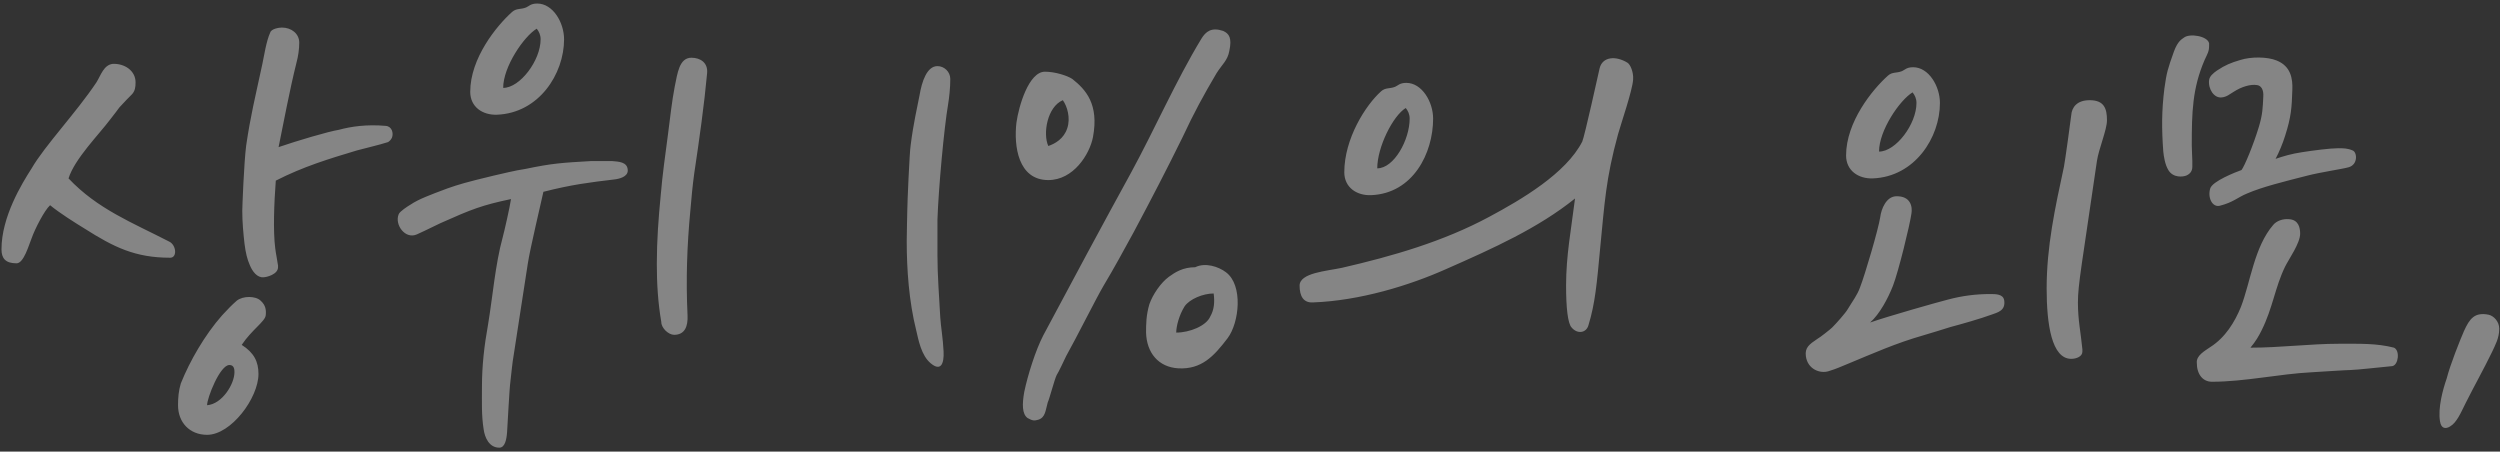 <svg width="537" height="97" viewBox="0 0 537 97" fill="none" xmlns="http://www.w3.org/2000/svg">
<rect x="0" y="0" width="537" height="97" fill="#333333" stroke="none"/>
<path d="M0.32 53.56C0.32 46.6 4.64 39.52 6.8 36.16C9.56 31.36 16.4 24.16 20.72 17.68C21.68 16.12 22.28 13.96 24.2 13.72C26.72 13.6 29.12 15.16 29.12 17.68C29.12 18.76 29 19.48 28.4 20.2C27.92 20.68 26.6 22 25.64 23.08C25.64 23.08 24.32 24.88 23.72 25.6C21.2 28.96 16.04 34.12 14.72 38.32C20.96 44.92 28.4 47.8 36.32 51.88C37.88 52.6 38.12 55.36 36.56 55.36C29 55.36 24.44 53.08 18.2 49.12C16.04 47.8 12.8 45.76 10.76 44.08C9.56 45.16 7.52 49.12 6.8 51.16C6.2 52.6 5.12 56.56 3.56 56.56C1.16 56.56 0.32 55.48 0.32 53.56ZM52.88 31.24C53.84 24.76 54.68 21.52 56.36 13.72C56.72 12.04 57.2 8.8 58.04 7C58.28 6.16 59.96 5.92 60.56 5.92C62.6 5.92 64.28 7.24 64.28 9.16C64.28 10.6 64.04 12.16 63.68 13.48C62.24 19.24 60.92 26.32 59.84 31.6C63.68 30.28 70.52 28.24 72.8 27.88C75.44 27.16 78.8 26.68 82.88 27.04C84.2 27.16 84.56 28.6 84.2 29.56C83.96 30.04 83.72 30.28 83.36 30.52C81.08 31.24 79.28 31.6 76.64 32.32C70.64 34.12 65.12 35.8 59.24 38.8C58.88 43.6 58.64 49.6 59.12 53.32C59.24 54.4 59.6 56.08 59.72 57.04V57.4C59.72 58.96 57.2 59.56 56.6 59.56C55.28 59.68 54.2 58.36 53.6 56.8C53.12 55.72 52.76 54.28 52.52 52.36C52.28 50.2 52.04 47.8 52.04 45.28C52.04 44.56 52.4 34.96 52.88 31.24ZM38.24 87.04C38.24 85.48 38.36 83.92 38.84 82.36C40.76 77.56 44 71.92 47.72 67.72C48.92 66.4 49.88 65.44 50.84 64.6C52.16 63.52 54.92 63.52 56 64.6C57.08 65.56 57.2 66.64 57.08 67.72C56.96 69.04 54.08 70.84 51.92 74.08C54.56 75.76 55.52 77.68 55.52 80.32C55.52 85.48 49.64 93.4 44.48 93.4C40.76 93.4 38.24 90.76 38.24 87.04ZM49.28 78.4C47.24 78.4 44.48 85.48 44.48 87.04C47.72 86.8 50.36 82.48 50.36 79.96C50.36 79.48 50.36 78.4 49.28 78.4ZM103.524 83.08C103.524 78.52 104.004 74.32 104.844 69.64C105.804 63.88 106.404 56.68 107.964 51.04C108.324 49.72 109.524 44.44 109.764 42.76C103.524 44.08 101.364 44.92 94.644 47.92C93.324 48.52 92.244 49.12 89.604 50.32C87.084 51.52 84.684 48.28 85.644 46C85.884 45.4 87.564 44.32 88.164 43.96C89.964 42.76 92.244 41.92 96.084 40.48C98.484 39.64 100.044 39.16 106.044 37.72C108.204 37.24 110.484 36.64 112.884 36.28C118.644 35.08 120.684 34.96 126.924 34.6H131.484C132.804 34.72 134.844 34.72 134.844 36.64C134.844 37.96 133.044 38.44 131.844 38.56C126.804 39.16 122.844 39.64 116.724 41.2C116.244 43.48 113.844 53.44 113.364 56.68C112.524 62.32 111.204 70.48 110.364 76.12C110.004 78.16 109.884 79.96 109.644 81.88C109.404 83.56 109.044 91.12 108.924 92.8C108.804 94.48 108.444 96.16 107.244 96.16C105.084 96.16 104.124 94 103.884 92.2C103.404 89.2 103.524 86.32 103.524 83.08ZM141.084 56.68C141.084 51.64 141.444 46.84 141.924 41.92C142.284 37.6 142.884 33.4 143.484 28.84C143.964 25.12 144.324 21.76 144.924 18.64C145.524 15.76 145.884 12.4 148.524 12.4C150.444 12.4 152.124 13.48 151.884 15.76C151.284 22.36 150.204 30.04 149.124 37.24C148.764 39.88 148.524 42.4 148.284 45.28C147.564 52.84 147.324 60.16 147.684 67.72C147.804 70.12 147.084 71.92 144.804 71.92C143.604 71.92 142.044 70.48 142.044 69.16C141.324 64.96 141.084 60.88 141.084 56.68ZM101.004 19.72C101.004 12.52 106.644 5.56 110.004 2.56C110.964 1.72 111.804 2.08 113.004 1.6C113.604 1.36 113.964 0.76 115.404 0.76C118.764 0.76 121.164 4.84 121.164 8.44C121.164 15.88 115.764 24.28 106.764 24.64C103.644 24.76 101.004 22.96 101.004 19.72ZM115.284 6.16C112.524 7.84 108.084 14.32 108.084 18.88C111.684 18.88 116.124 13 116.124 8.44C116.124 7.48 115.764 6.76 115.284 6.16ZM194.763 51.76C194.763 50.56 194.883 45.28 194.883 45.28C194.883 43.84 195.363 32.68 195.603 31.24C196.203 26.44 197.043 22.96 197.523 20.44C198.003 17.56 199.083 14.2 201.363 14.2C202.803 14.2 204.123 15.4 204.123 16.96C204.123 18.88 203.883 21.04 203.643 22.48C202.803 27.4 201.603 40.24 201.363 47.2V54.76C201.363 59.08 201.723 63.64 201.963 68.08C202.083 70.12 202.563 72.76 202.683 75.52C202.803 78.16 202.083 79.84 199.923 78.04C197.883 76.36 197.283 73 196.803 70.96C195.243 64.72 194.763 57.88 194.763 51.76ZM220.734 89.8C219.534 88.96 219.534 86.8 220.014 84.16C220.734 80.68 222.414 75.28 224.094 72.04C229.254 62.32 237.654 46.72 242.934 37.12C248.094 27.64 252.534 17.44 258.054 8.32C259.014 6.76 260.214 5.8 262.734 6.64C264.054 7.24 264.654 8.2 264.054 10.96C263.694 13 262.494 13.84 261.294 15.76C258.534 20.44 256.494 24.16 253.974 29.56C250.734 36.16 247.374 42.64 243.534 49.84C241.374 53.8 239.214 57.76 237.054 61.36C235.494 64 231.174 72.64 229.014 76.48C228.774 76.96 227.334 80.08 226.974 80.56C226.494 81.52 225.414 85.72 225.054 86.44C224.574 88.12 224.574 89.68 223.014 90.16C222.174 90.4 221.814 90.4 220.734 89.8ZM246.174 71.44C246.174 69.76 246.174 67.72 246.894 65.32C247.614 63.28 249.294 60.76 251.094 59.44C252.414 58.48 254.094 57.4 256.734 57.4C258.894 56.32 261.774 57.28 263.334 58.48C267.054 61.24 266.214 69.28 263.694 72.64C260.694 76.6 258.054 79.36 253.134 79.12C248.814 78.88 246.294 75.76 246.174 71.44ZM260.694 63.04C258.414 63.04 255.534 64.24 254.454 65.8C253.254 67.72 252.654 70.12 252.654 71.44C255.534 71.44 259.134 70 259.974 67.96C260.814 66.52 260.934 64.84 260.694 63.04ZM218.334 26.32C218.814 22.84 220.974 15.4 224.454 15.4C226.614 15.4 229.254 16.24 230.334 16.96C233.214 19.24 236.094 22.36 234.774 29.44C234.054 33.16 230.574 38.68 225.174 38.68C218.694 38.68 217.734 31.36 218.334 26.32ZM228.294 21.52C224.934 22.96 223.974 28.72 225.174 31.36C226.614 30.88 228.534 29.8 229.254 27.52C229.974 25.36 229.254 22.84 228.294 21.52ZM288.754 37C288.754 29.8 293.314 22.6 296.674 19.6C297.634 18.76 298.474 19.12 299.674 18.64C300.274 18.4 300.634 17.8 302.074 17.8C305.434 17.8 307.834 21.88 307.834 25.48C307.834 32.92 303.514 41.56 294.514 41.92C291.394 42.04 288.754 40.24 288.754 37ZM301.954 23.2C299.194 24.88 295.834 31.6 295.834 36.16C299.434 36.16 302.794 30.04 302.794 25.48C302.794 24.52 302.434 23.8 301.954 23.2ZM336.394 61.36C336.394 54.88 337.474 49.36 338.314 42.64C330.394 49 320.794 53.32 310.714 57.76C302.674 61.36 291.994 64.6 282.034 64.96C279.994 65.08 279.154 63.64 279.154 61.36C279.154 58.6 284.914 58.24 288.274 57.52C299.194 55 309.994 51.88 319.834 46.6C326.794 42.88 336.394 37.24 339.874 30.4C340.354 29.32 343.354 15.76 343.594 14.68C344.194 12.16 347.074 11.92 349.594 13.48C350.194 13.84 350.914 15.52 350.794 17.08C350.674 19.36 348.154 26.68 347.554 28.84C344.914 38.44 344.674 43.6 343.714 53.32C342.994 61 342.634 65.2 341.194 69.88C340.714 71.56 338.794 71.8 337.594 70.36C336.754 69.52 336.394 66.04 336.394 61.36ZM439.618 61.96C439.618 52.96 441.418 44.68 443.338 35.8C443.578 34.6 444.778 25.84 444.898 24.76C445.018 23.08 446.098 21.52 448.858 21.52C451.978 21.52 452.578 23.32 452.578 25.84C452.578 27.88 450.778 32.08 450.418 34.6C447.178 56.92 446.338 61.12 446.338 64.96C446.338 68.8 446.938 71.32 447.298 75.04V75.52C447.298 76.6 445.978 77.08 444.898 77.08C440.698 77.08 439.618 69.64 439.618 61.96ZM387.898 76.48C387.658 74.68 388.618 73.96 390.418 72.76C390.898 72.52 393.178 70.72 393.538 70.36C394.498 69.4 396.418 67.24 396.898 66.4C397.978 64.6 398.938 63.4 399.538 61.72C400.618 58.96 403.498 49.12 403.858 46.72C404.098 44.8 405.178 42.28 407.218 42.16C410.458 42.04 410.818 44.44 410.578 45.88C410.218 48.4 407.818 58.24 406.618 61.36C405.538 64.12 403.738 67.48 401.698 69.28C405.418 67.96 416.458 64.84 418.378 64.36C421.498 63.52 424.498 63.16 427.498 63.16C428.698 63.16 430.258 63.16 430.498 64.48C430.858 66.76 429.058 67.12 427.738 67.6C425.458 68.44 421.258 69.64 418.978 70.24C417.058 70.84 415.138 71.44 413.098 72.04C407.218 73.72 402.418 75.88 396.898 78.16C395.098 78.88 394.738 79.12 392.818 79.72C391.018 80.32 388.258 79.36 387.898 76.48ZM396.538 33.4C396.538 26.2 402.178 19.24 405.538 16.24C406.498 15.4 407.338 15.76 408.538 15.28C409.138 15.04 409.498 14.44 410.938 14.44C414.298 14.44 416.698 18.52 416.698 22.12C416.698 29.56 411.298 37.96 402.298 38.32C399.178 38.44 396.538 36.64 396.538 33.4ZM410.818 19.84C408.058 21.52 403.618 28 403.618 32.56C407.218 32.56 411.658 26.68 411.658 22.12C411.658 21.16 411.298 20.44 410.818 19.84ZM471.873 77.92C471.753 76.36 473.553 75.4 474.753 74.56C477.993 72.52 480.033 69.16 481.353 65.92C483.393 60.64 484.233 52.96 488.313 48.28C489.033 47.44 490.353 46.96 491.673 47.08C493.713 47.2 494.073 48.88 494.073 50.2C494.073 52.24 491.673 55.6 490.833 57.28C488.673 61.72 488.193 66.16 485.793 70.96C485.193 72.16 484.593 73.24 483.393 74.68C489.873 74.68 496.233 73.84 502.353 73.84C506.913 73.84 510.513 73.72 514.233 74.68C515.553 75.28 515.193 78.4 513.873 78.64C512.433 78.76 506.073 79.48 504.873 79.48C504.033 79.48 498.633 79.84 496.593 79.96C489.513 80.32 482.193 82 475.113 82C473.193 82 471.873 80.44 471.873 77.92ZM474.753 40.48C475.233 38.92 480.153 37 481.473 36.52C482.073 35.8 483.993 31.24 485.193 27.28C486.033 24.52 486.033 23.08 486.153 20.8C486.273 19.24 485.673 18.4 484.833 18.28C483.393 18.04 481.473 18.64 479.793 19.72C478.953 20.2 478.353 20.8 477.273 20.92C475.593 21.16 474.273 19.12 474.513 17.2C474.633 16.36 475.353 15.76 476.193 15.16C477.993 13.96 479.193 13.48 481.233 12.88C483.513 12.16 486.993 12.16 489.033 13C492.033 14.2 492.513 16.84 492.393 19.36C492.273 23.08 492.153 25.12 490.833 29.2C490.353 30.76 489.513 32.8 488.793 34.12C490.593 33.52 492.153 33.04 494.553 32.68C496.833 32.32 500.553 31.84 502.233 31.84C503.313 31.84 504.273 31.84 505.353 32.32C506.313 32.68 506.553 35.32 504.513 35.92C503.313 36.28 498.393 37 495.633 37.72C490.473 39.04 486.033 40.12 482.673 41.56C480.633 42.4 479.673 43.48 476.793 44.2C475.233 44.56 474.153 42.52 474.753 40.48ZM464.673 32.56C464.313 27.64 464.313 23.8 464.913 19C465.393 15.52 465.633 14.8 466.953 11.08C467.793 8.8 468.633 8.44 469.113 8.08C470.313 7.12 474.153 7.72 474.513 9.28V9.88C474.513 11.08 474.153 11.56 473.553 12.88C470.913 19 470.793 24.16 470.793 31.24C470.793 32.44 470.913 33.64 470.913 34.6V35.8C470.913 36.76 470.433 37.36 469.593 37.72C468.993 37.96 466.833 38.32 465.753 36.52C465.033 35.32 464.793 33.64 464.673 32.56ZM524.115 90.52C523.635 87.64 524.715 83.68 525.555 81.28C526.275 78.4 528.435 73 529.275 71.08C530.475 68.44 531.555 67 534.555 67.6C535.635 67.84 536.835 69.04 536.835 70.6C536.835 72.64 535.995 74.08 535.275 75.64C533.595 79.12 531.435 82.96 529.635 86.56C528.555 88.72 527.715 90.76 526.275 91.6C525.315 92.2 524.355 92.08 524.115 90.52Z" fill="white" fill-opacity="0.4"/>
</svg>
